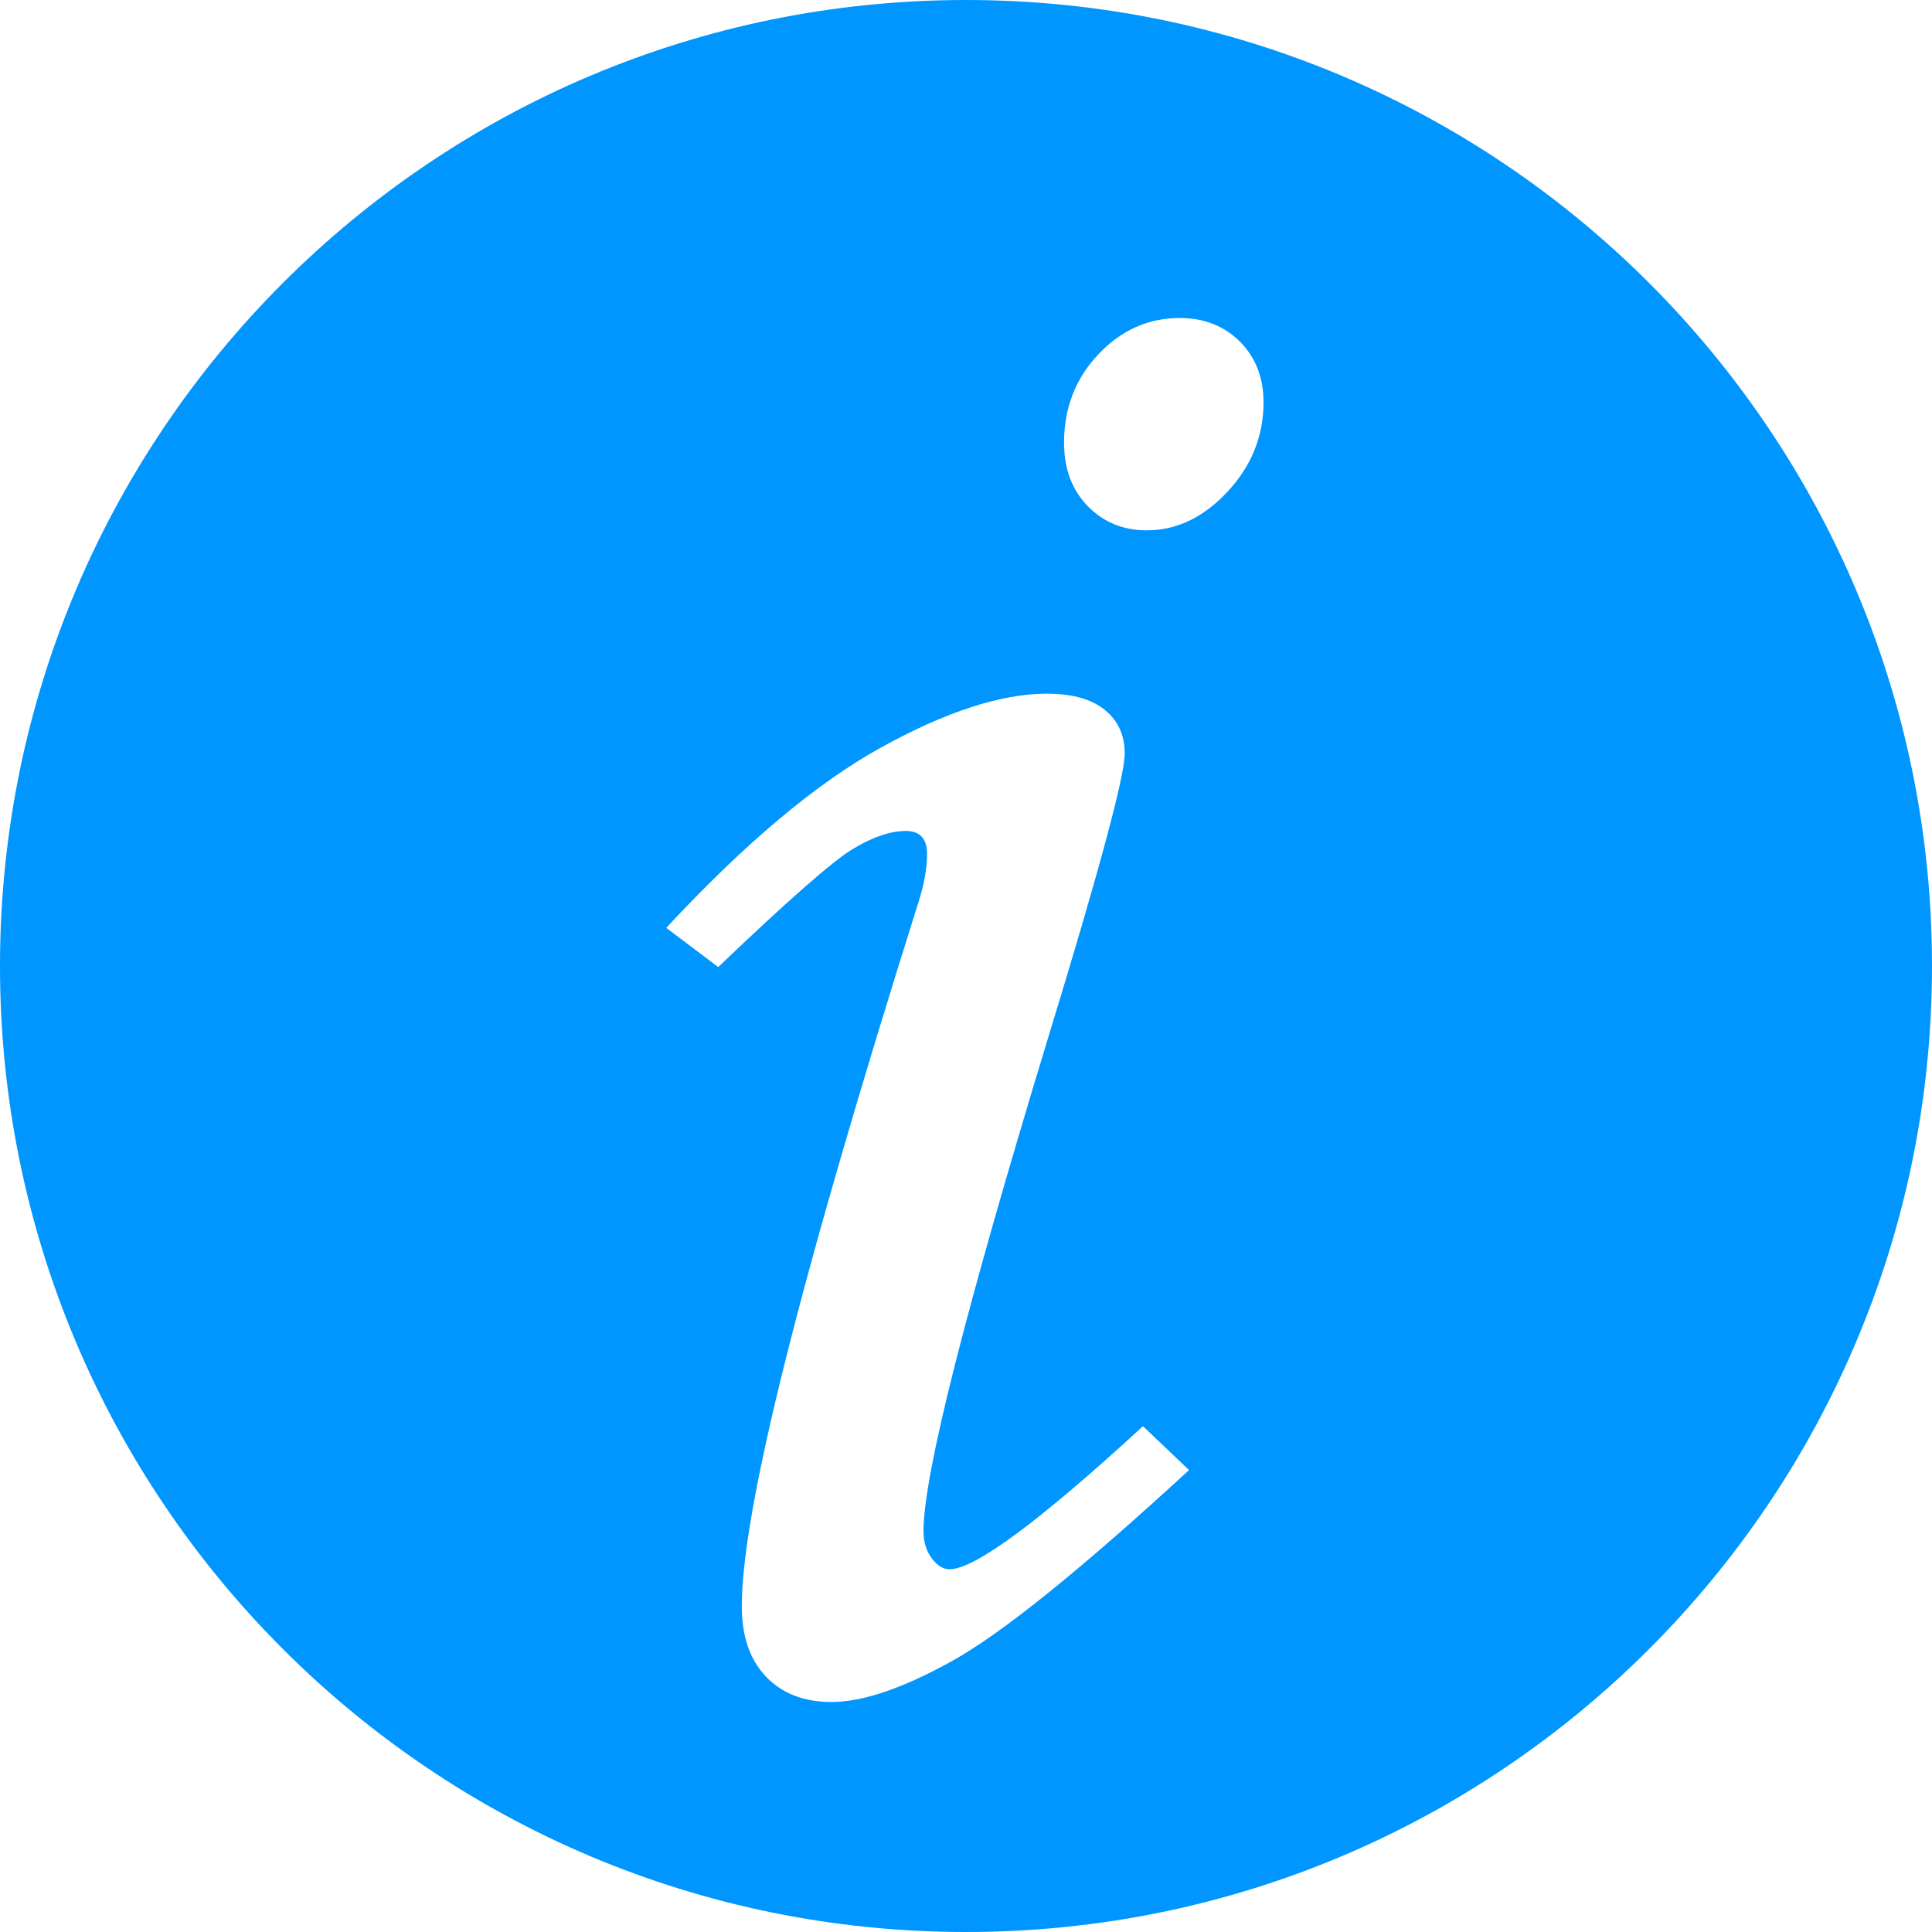 <svg xmlns="http://www.w3.org/2000/svg" xmlns:xlink="http://www.w3.org/1999/xlink" fill="none" version="1.1" width="20" height="20" viewBox="0 0 20 20"><g><path d="M10,0C4.477,0,0,4.477,0,10C0,15.523,4.477,20,10,20C15.523,20,20,15.523,20,10C20,4.477,15.523,0,10,0ZM9.866,17.189C9.353,17.475,8.933,17.619,8.608,17.619C8.322,17.619,8.096,17.531,7.929,17.356C7.762,17.181,7.679,16.938,7.679,16.627C7.679,15.632,8.29,13.2,9.511,9.33C9.568,9.147,9.597,8.984,9.597,8.841C9.597,8.682,9.524,8.602,9.377,8.602C9.214,8.602,9.029,8.666,8.821,8.793C8.614,8.92,8.151,9.326,7.435,10.011L6.897,9.605C7.711,8.729,8.453,8.106,9.124,7.736C9.795,7.366,10.366,7.181,10.838,7.181C11.098,7.181,11.298,7.236,11.436,7.348C11.574,7.459,11.643,7.61,11.643,7.802C11.643,8.033,11.38,9.012,10.851,10.74C9.991,13.566,9.56,15.27,9.56,15.851C9.56,15.963,9.589,16.056,9.646,16.132C9.703,16.208,9.764,16.245,9.829,16.245C10.09,16.245,10.757,15.752,11.832,14.764L12.309,15.218C11.193,16.245,10.379,16.902,9.866,17.189ZM12.707,5.09C12.459,5.357,12.18,5.49,11.87,5.49C11.626,5.49,11.423,5.406,11.26,5.239C11.097,5.072,11.015,4.853,11.015,4.582C11.015,4.224,11.133,3.919,11.37,3.668C11.606,3.418,11.887,3.292,12.213,3.292C12.465,3.292,12.673,3.374,12.836,3.537C12.998,3.7,13.08,3.909,13.08,4.164C13.08,4.514,12.956,4.823,12.707,5.09Z" fill="#0096FF" fill-opacity="1"/></g></svg>